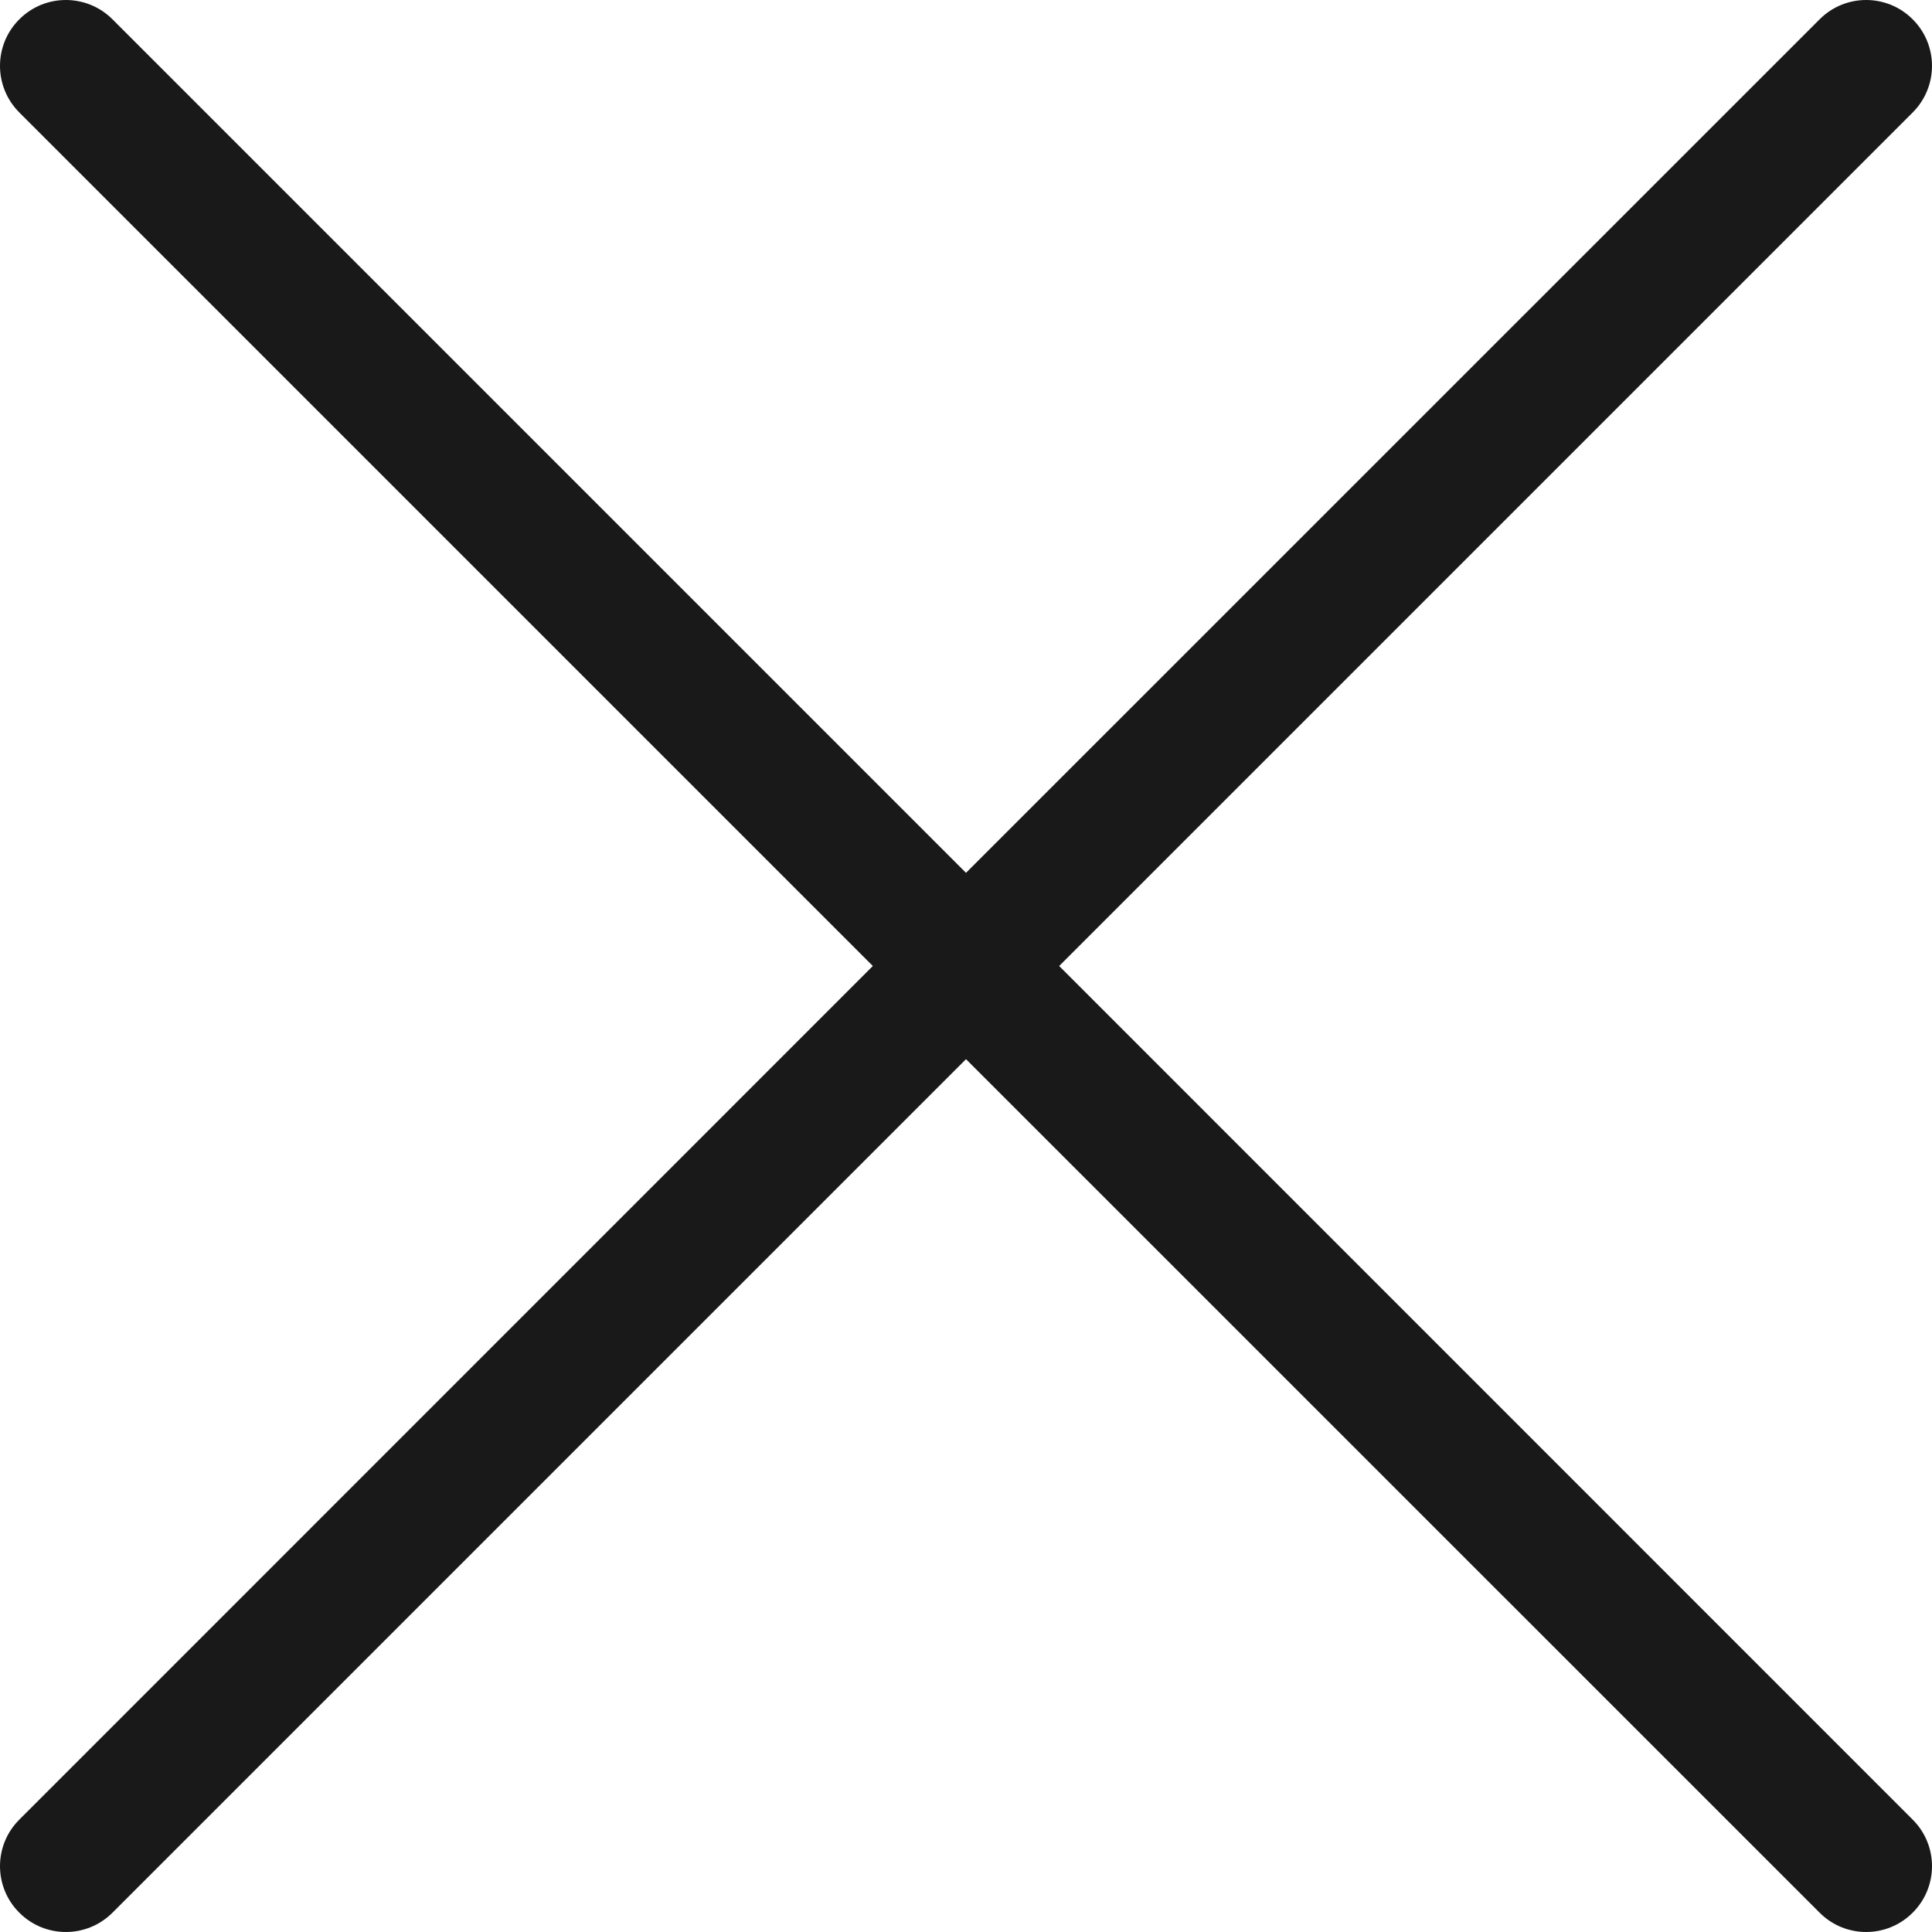 <svg width="18" height="18" viewBox="0 0 18 18" fill="none" xmlns="http://www.w3.org/2000/svg">
<path fill-rule="evenodd" clip-rule="evenodd" d="M0.18 0.18C0.419 -0.06 0.808 -0.06 1.048 0.18L9 8.132L16.953 0.18C17.192 -0.06 17.581 -0.06 17.82 0.18C18.06 0.419 18.06 0.808 17.82 1.048L9.868 9L17.82 16.953C18.06 17.192 18.06 17.581 17.82 17.82C17.581 18.06 17.192 18.06 16.953 17.82L9 9.868L1.048 17.82C0.808 18.06 0.419 18.06 0.18 17.82C-0.06 17.581 -0.06 17.192 0.18 16.953L8.132 9L0.18 1.048C-0.06 0.808 -0.06 0.419 0.18 0.18Z" fill="#191919"/>
</svg>
